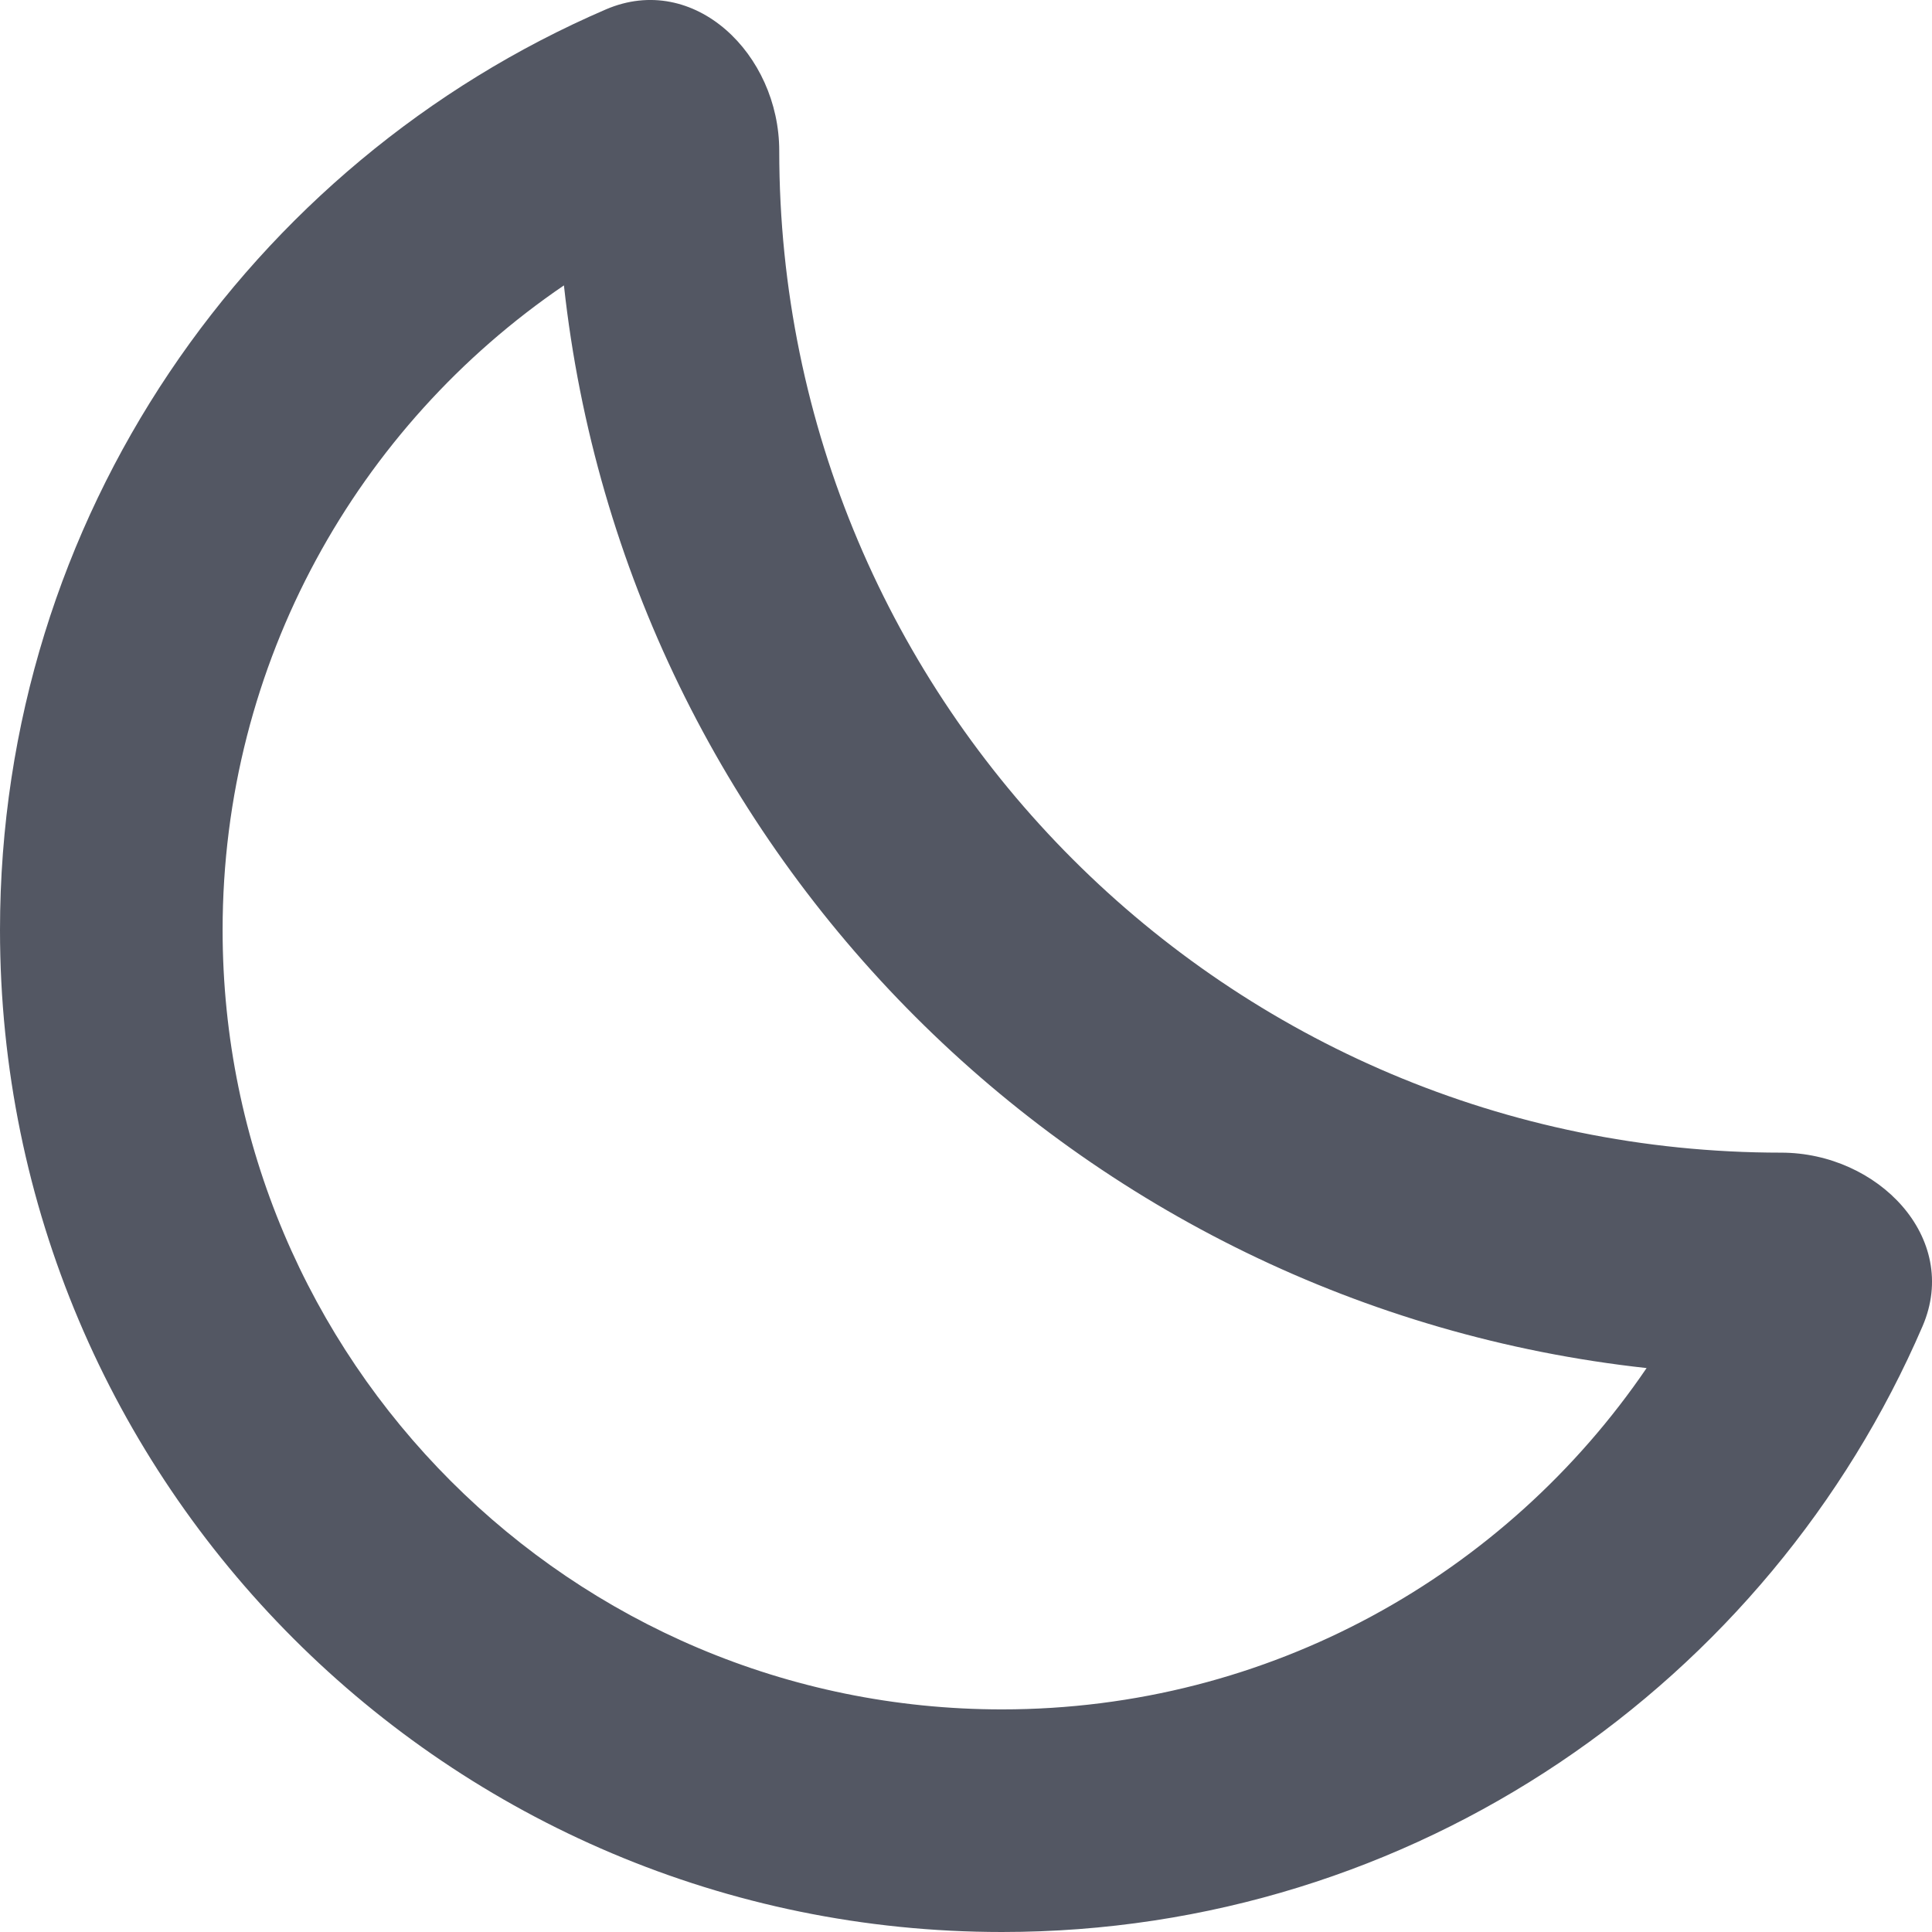 <svg width="18" height="18" viewBox="0 0 18 18" fill="none" xmlns="http://www.w3.org/2000/svg">
<path fill-rule="evenodd" clip-rule="evenodd" d="M5.254 2.659C3.333 3.967 2.074 6.171 2.074 8.665C2.074 12.675 5.325 15.926 9.335 15.926C11.829 15.926 14.033 14.667 15.341 12.746C10.042 12.166 5.833 7.958 5.254 2.659ZM16.595 10.739C17.494 10.739 18.267 11.531 17.912 12.356C16.481 15.676 13.179 18 9.335 18C4.179 18 0 13.821 0 8.665C0 4.821 2.324 1.519 5.644 0.088C6.469 -0.267 7.26 0.506 7.26 1.405C7.26 6.56 11.44 10.739 16.595 10.739Z" fill="#535763"/>
</svg>
